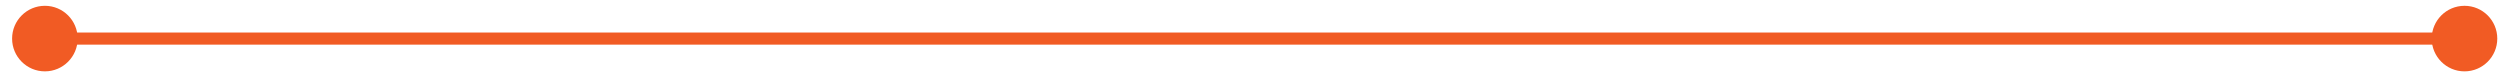 <?xml version="1.0" encoding="utf-8"?>
<!-- Generator: Adobe Illustrator 16.0.0, SVG Export Plug-In . SVG Version: 6.00 Build 0)  -->
<!DOCTYPE svg PUBLIC "-//W3C//DTD SVG 1.1//EN" "http://www.w3.org/Graphics/SVG/1.1/DTD/svg11.dtd">
<svg version="1.1" id="Layer_1" xmlns="http://www.w3.org/2000/svg" xmlns:xlink="http://www.w3.org/1999/xlink" x="0px" y="0px"
	 width="206.562px" height="6.375px" viewBox="0 0 206.562 6.375" enable-background="new 0 0 206.562 6.375" xml:space="preserve">
<g>
	<path fill="#F15B24" d="M6.417,3.188c0,1.496-1.212,2.708-2.708,2.708l0,0C2.213,5.896,1,4.684,1,3.188l0,0
		C1,1.692,2.213,0.48,3.709,0.48l0,0C5.206,0.479,6.417,1.691,6.417,3.188L6.417,3.188z"/>
	<path fill="#F15B24" d="M206.337,3.188c0,1.496-1.213,2.708-2.709,2.708l0,0c-1.496,0-2.708-1.213-2.708-2.708l0,0
		c0-1.496,1.212-2.708,2.708-2.708l0,0C205.124,0.479,206.337,1.691,206.337,3.188L206.337,3.188z"/>
	<line fill="none" stroke="#F15B24" stroke-miterlimit="10" x1="4.5" y1="3.188" x2="203.753" y2="3.188"/>
</g>
</svg>
